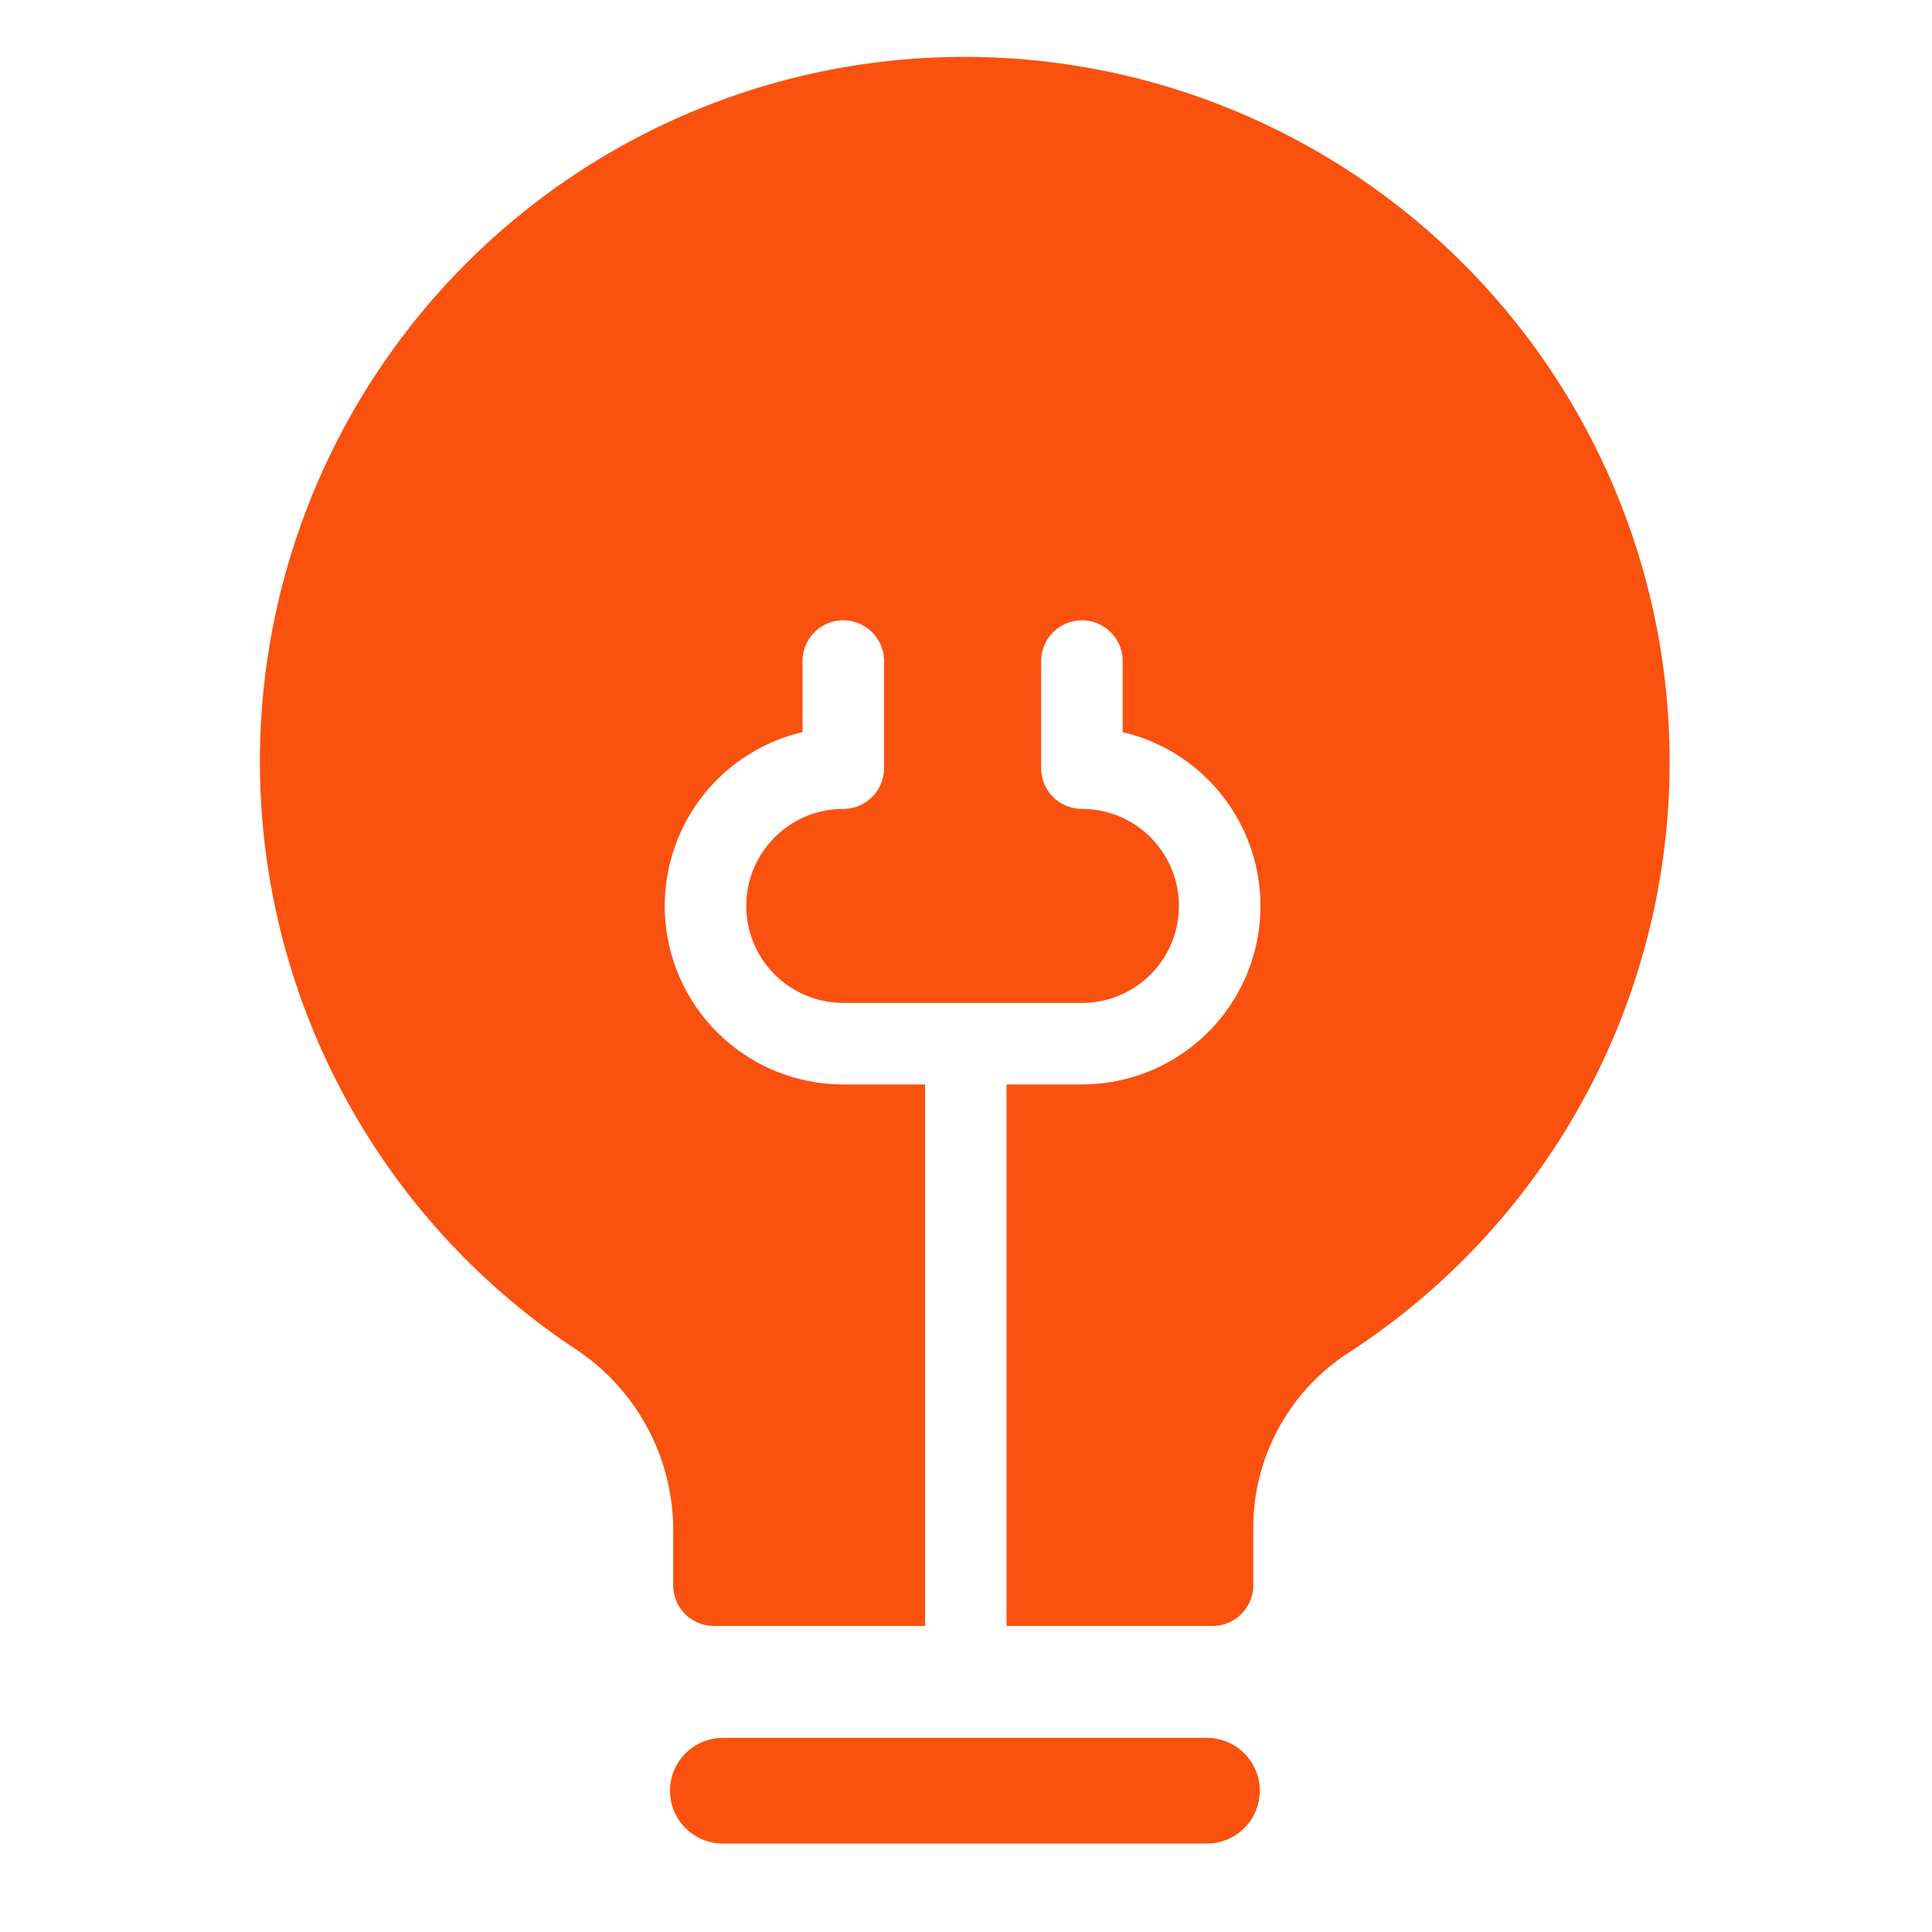 <svg viewBox="0 0 64 64" xmlns="http://www.w3.org/2000/svg"><path d="M39.982 57.57H23.946a1.75 1.75 0 0 0 0 3.5h16.036a1.75 1.75 0 0 0 0-3.5ZM47.532 7.844a23.343 23.343 0 1 0-28.514 36.815 7.188 7.188 0 0 1 3.282 5.943v1.911a1.35 1.35 0 0 0 1.35 1.35h6.995v-17.94h-2.71a5.913 5.913 0 0 1-1.35-11.67v-2.354a1.35 1.35 0 1 1 2.7 0v3.547a1.35 1.35 0 0 1-1.35 1.35 3.213 3.213 0 1 0 0 6.427h7.905a3.213 3.213 0 1 0 0-6.427 1.35 1.35 0 0 1-1.35-1.35V21.9a1.35 1.35 0 1 1 2.7 0v2.353a5.913 5.913 0 0 1-1.35 11.67h-2.497v17.94h6.823a1.35 1.35 0 0 0 1.35-1.35v-1.994a6.907 6.907 0 0 1 3.218-5.747 23.333 23.333 0 0 0 2.798-36.927Z" fill="#fa510f" class="fill-000000"></path></svg>